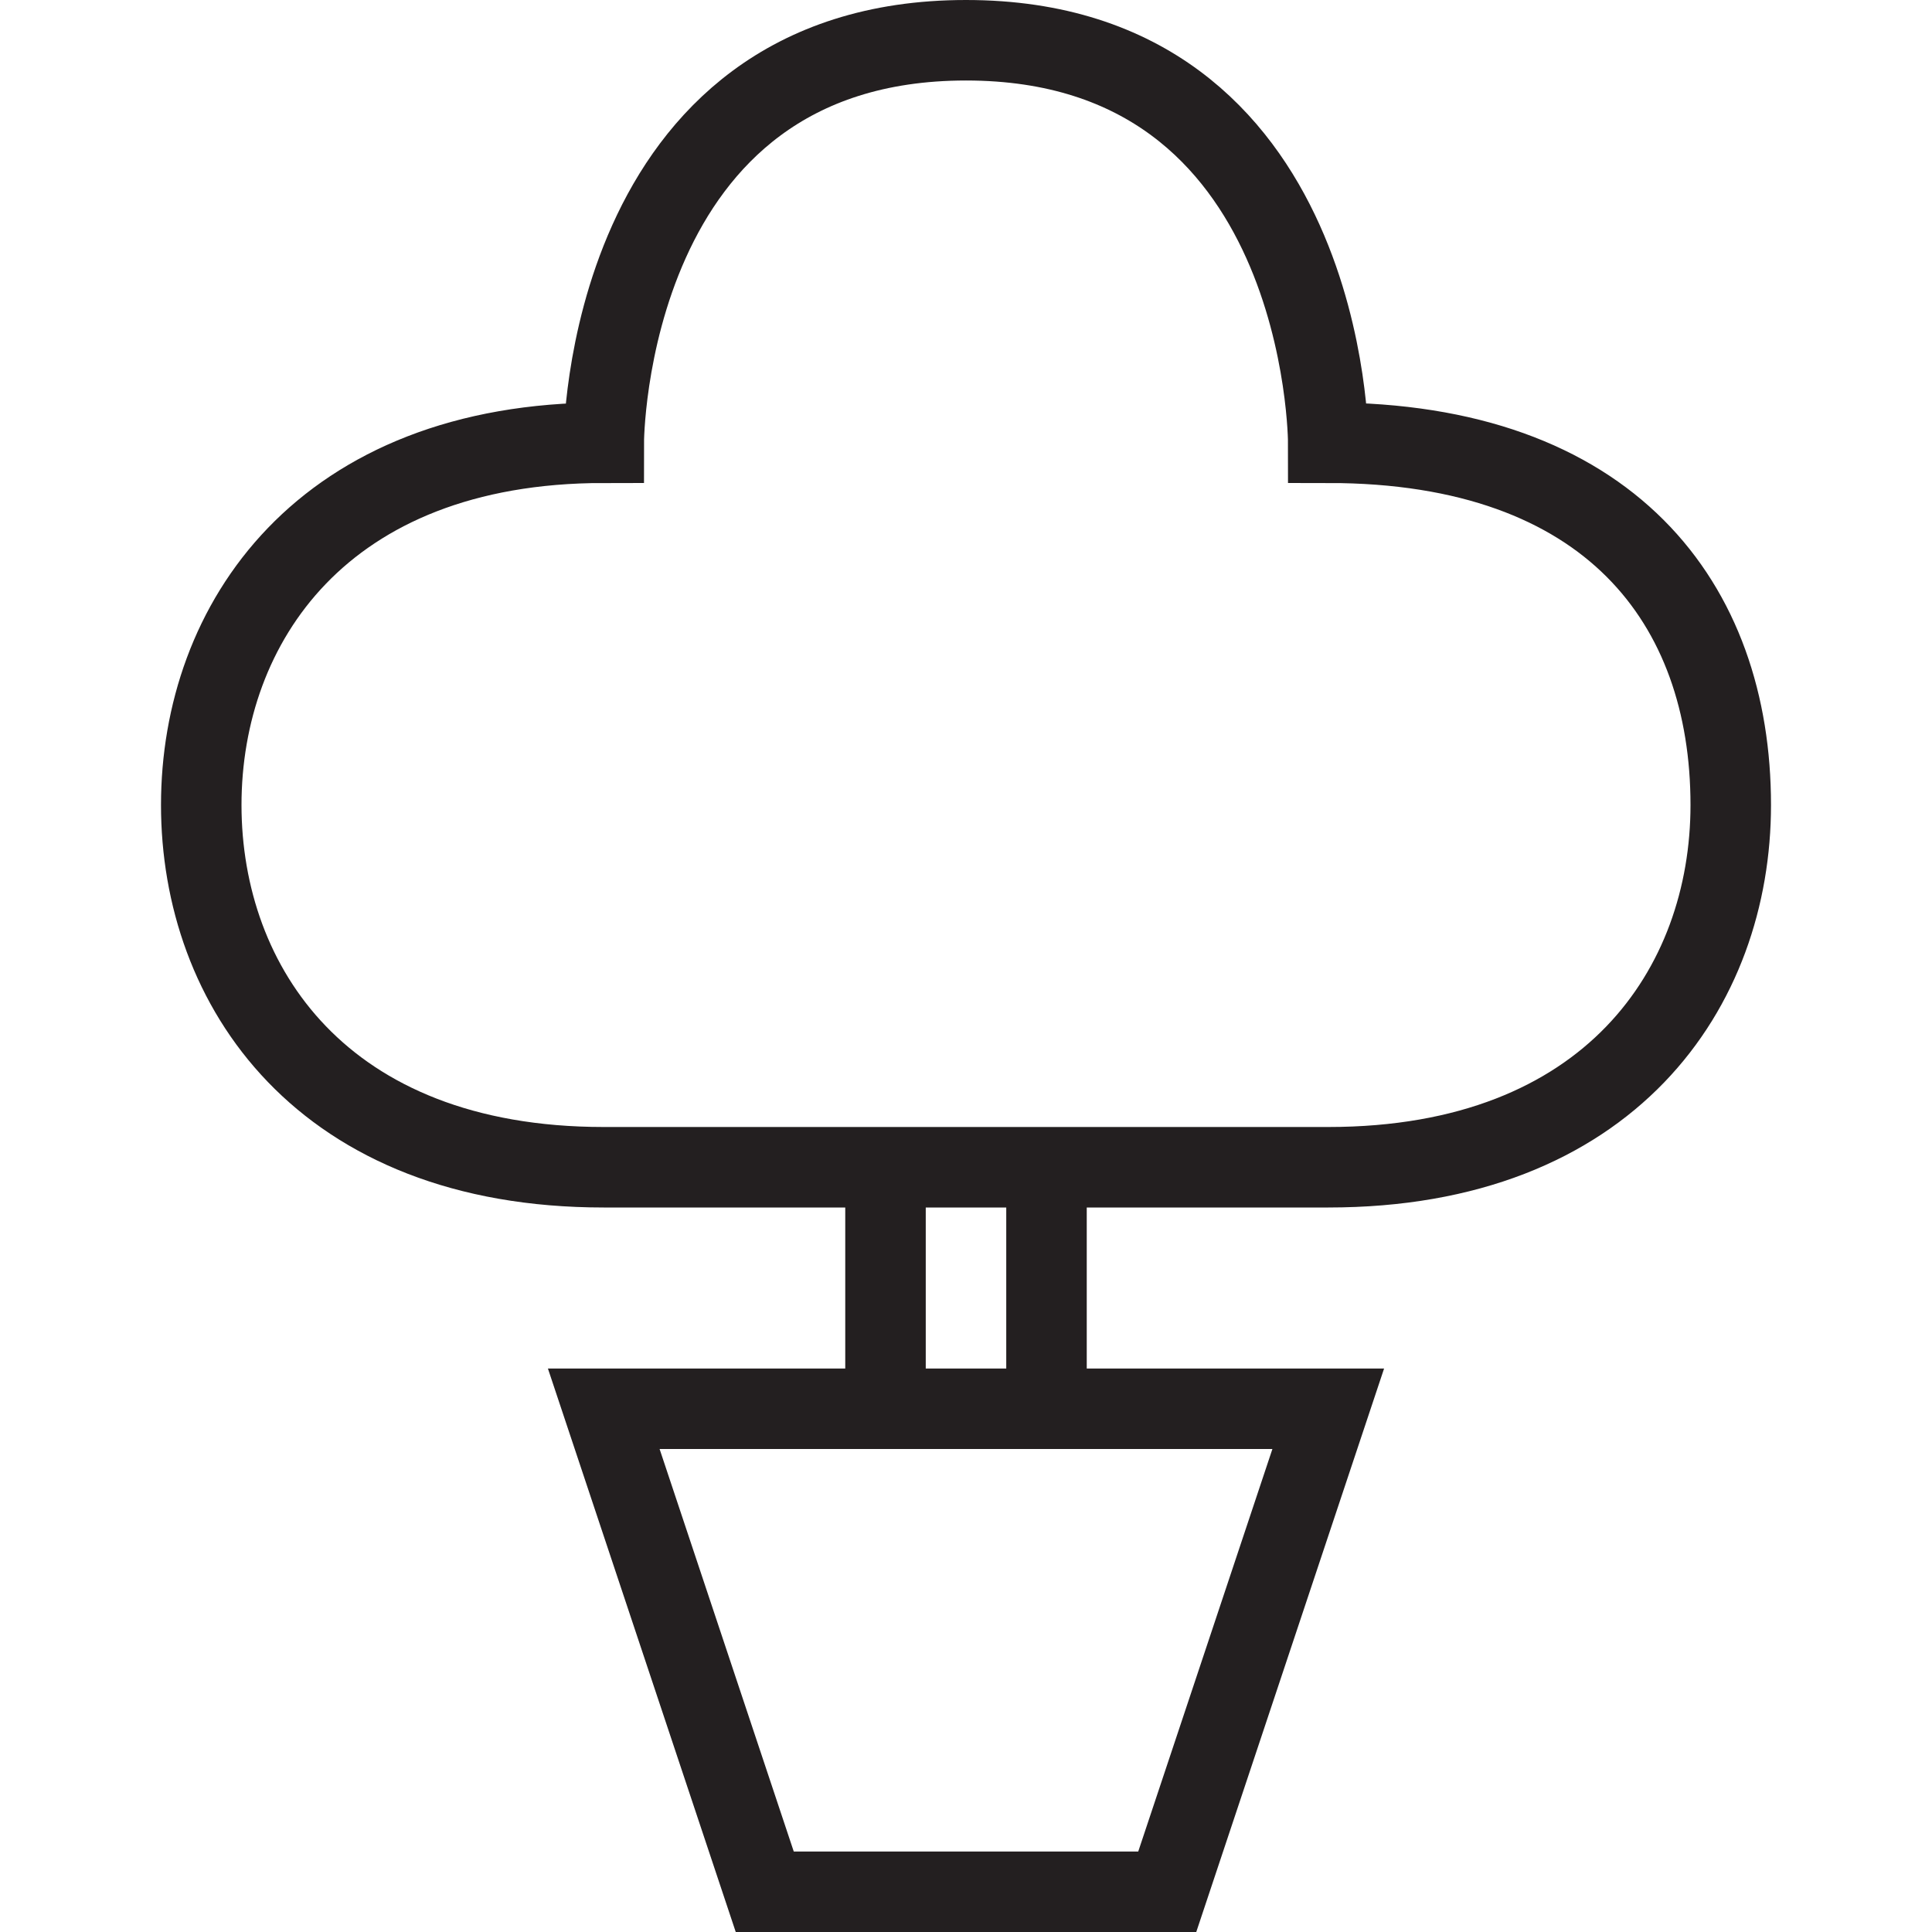 <svg version="1.1" viewBox="0 0 48 48" xmlns="http://www.w3.org/2000/svg" xmlns:xlink="http://www.w3.org/1999/xlink" overflow="hidden"><defs></defs><g id="icons"><path d=" M 15 29 C 8 29 5 24.5 5 20 C 5 15.5 8 11 15 11 C 15 11 15 1 24 1 C 33 1 33 11 33 11 C 40 11 43 15 43 20 C 43 24.53 40 29 33 29 Z" stroke="#231F20" stroke-width="2" stroke-miterlimit="10" fill="none"/><line x1="22" y1="35" x2="22" y2="29" stroke="#231F20" stroke-width="2" stroke-miterlimit="10" fill="none"/><line x1="26" y1="35" x2="26" y2="29" stroke="#231F20" stroke-width="2" stroke-miterlimit="10" fill="none"/><path d=" M 29 47 L 19 47 L 15 35 L 33 35 L 29 47 Z" stroke="#231F20" stroke-width="2" stroke-miterlimit="10" fill="none"/></g></svg>